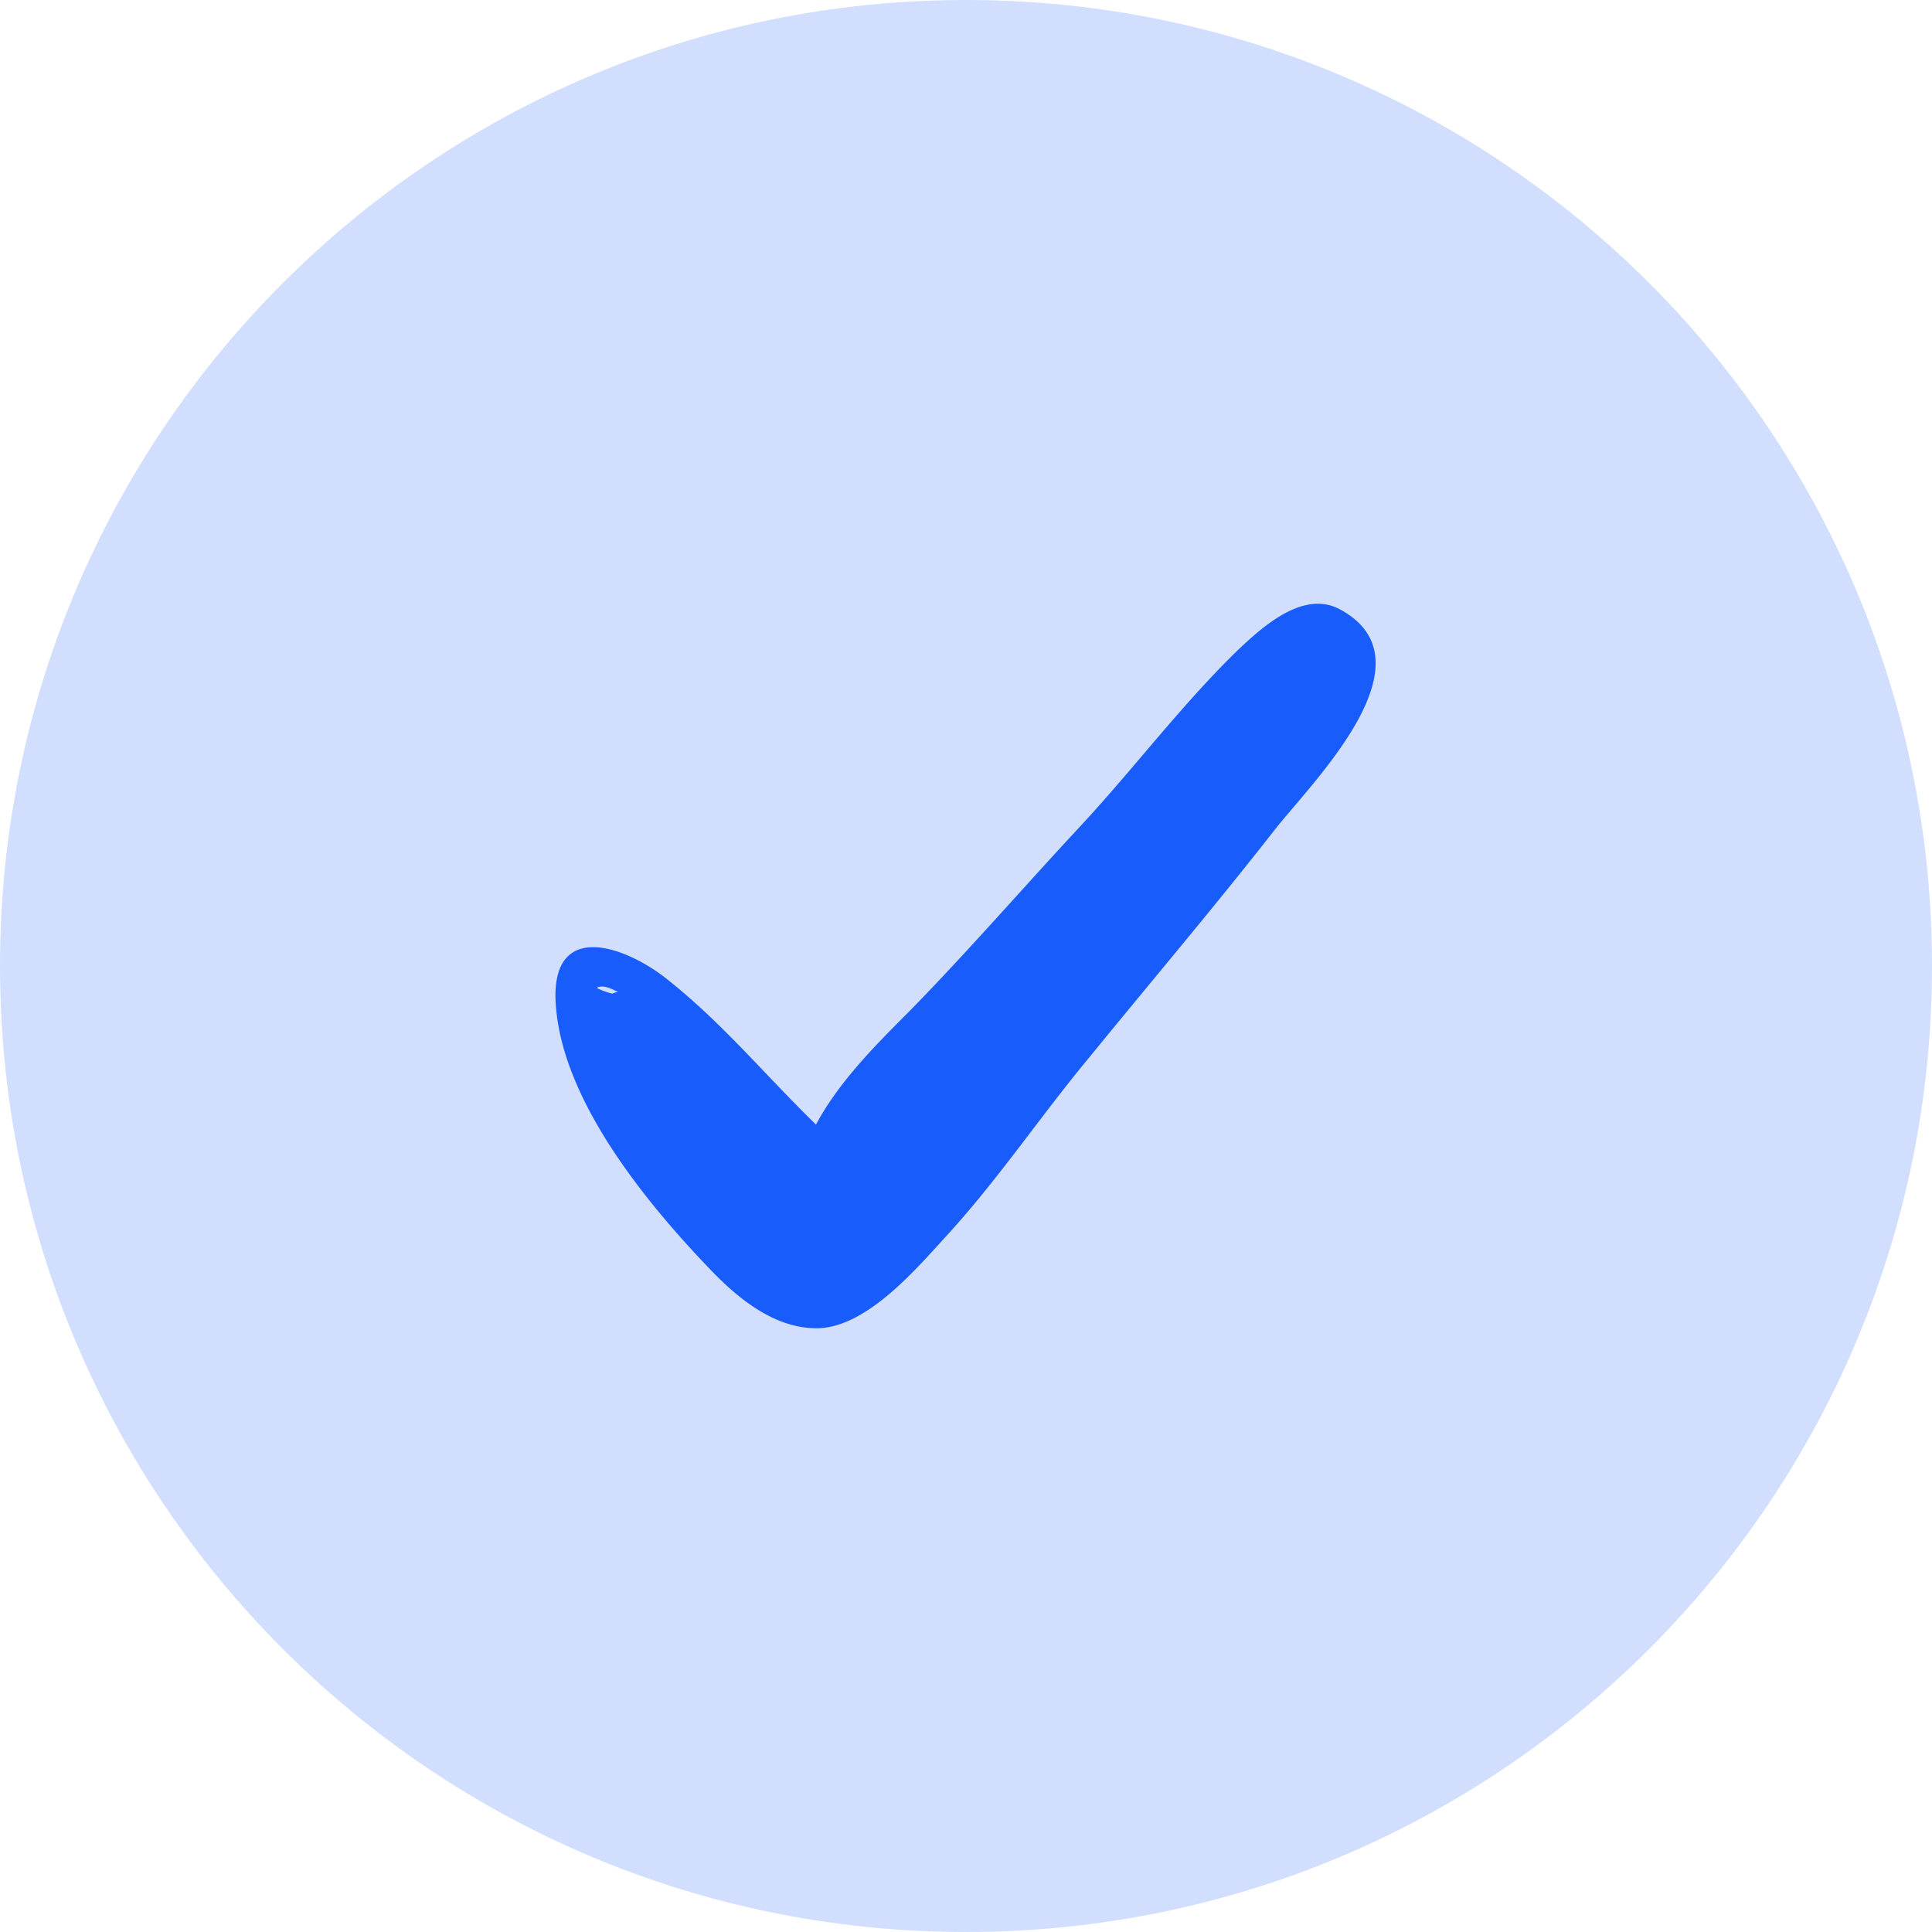 <svg xmlns="http://www.w3.org/2000/svg" width="80" height="80" viewBox="0 0 80 80"><g><g opacity=".2"><path fill="#185cfb" d="M0 40C0 17.909 17.909 0 40 0s40 17.909 40 40-17.909 40-40 40S0 62.091 0 40z"/></g><g><path fill="#185cfb" d="M25.595 41.085c-.06 0-.118 0-.236.06a2.868 2.868 0 0 1-.649-.237c.177-.117.472-.058.885.177zM55.479 25.23c-1.533-.825-3.242.766-4.244 1.71-2.299 2.239-4.244 4.832-6.425 7.19-2.417 2.594-4.656 5.187-7.132 7.722-1.415 1.414-2.947 2.947-3.89 4.715-2.122-2.063-3.95-4.303-6.307-6.13-1.71-1.297-4.539-2.24-4.48.884.118 4.067 3.714 8.43 6.366 11.2 1.12 1.178 2.594 2.416 4.303 2.475 2.063.118 4.185-2.358 5.423-3.714 2.18-2.357 3.949-5.01 5.953-7.426 2.593-3.183 5.246-6.307 7.78-9.55 1.592-2.003 6.602-6.954 2.653-9.076z"/></g></g></svg>